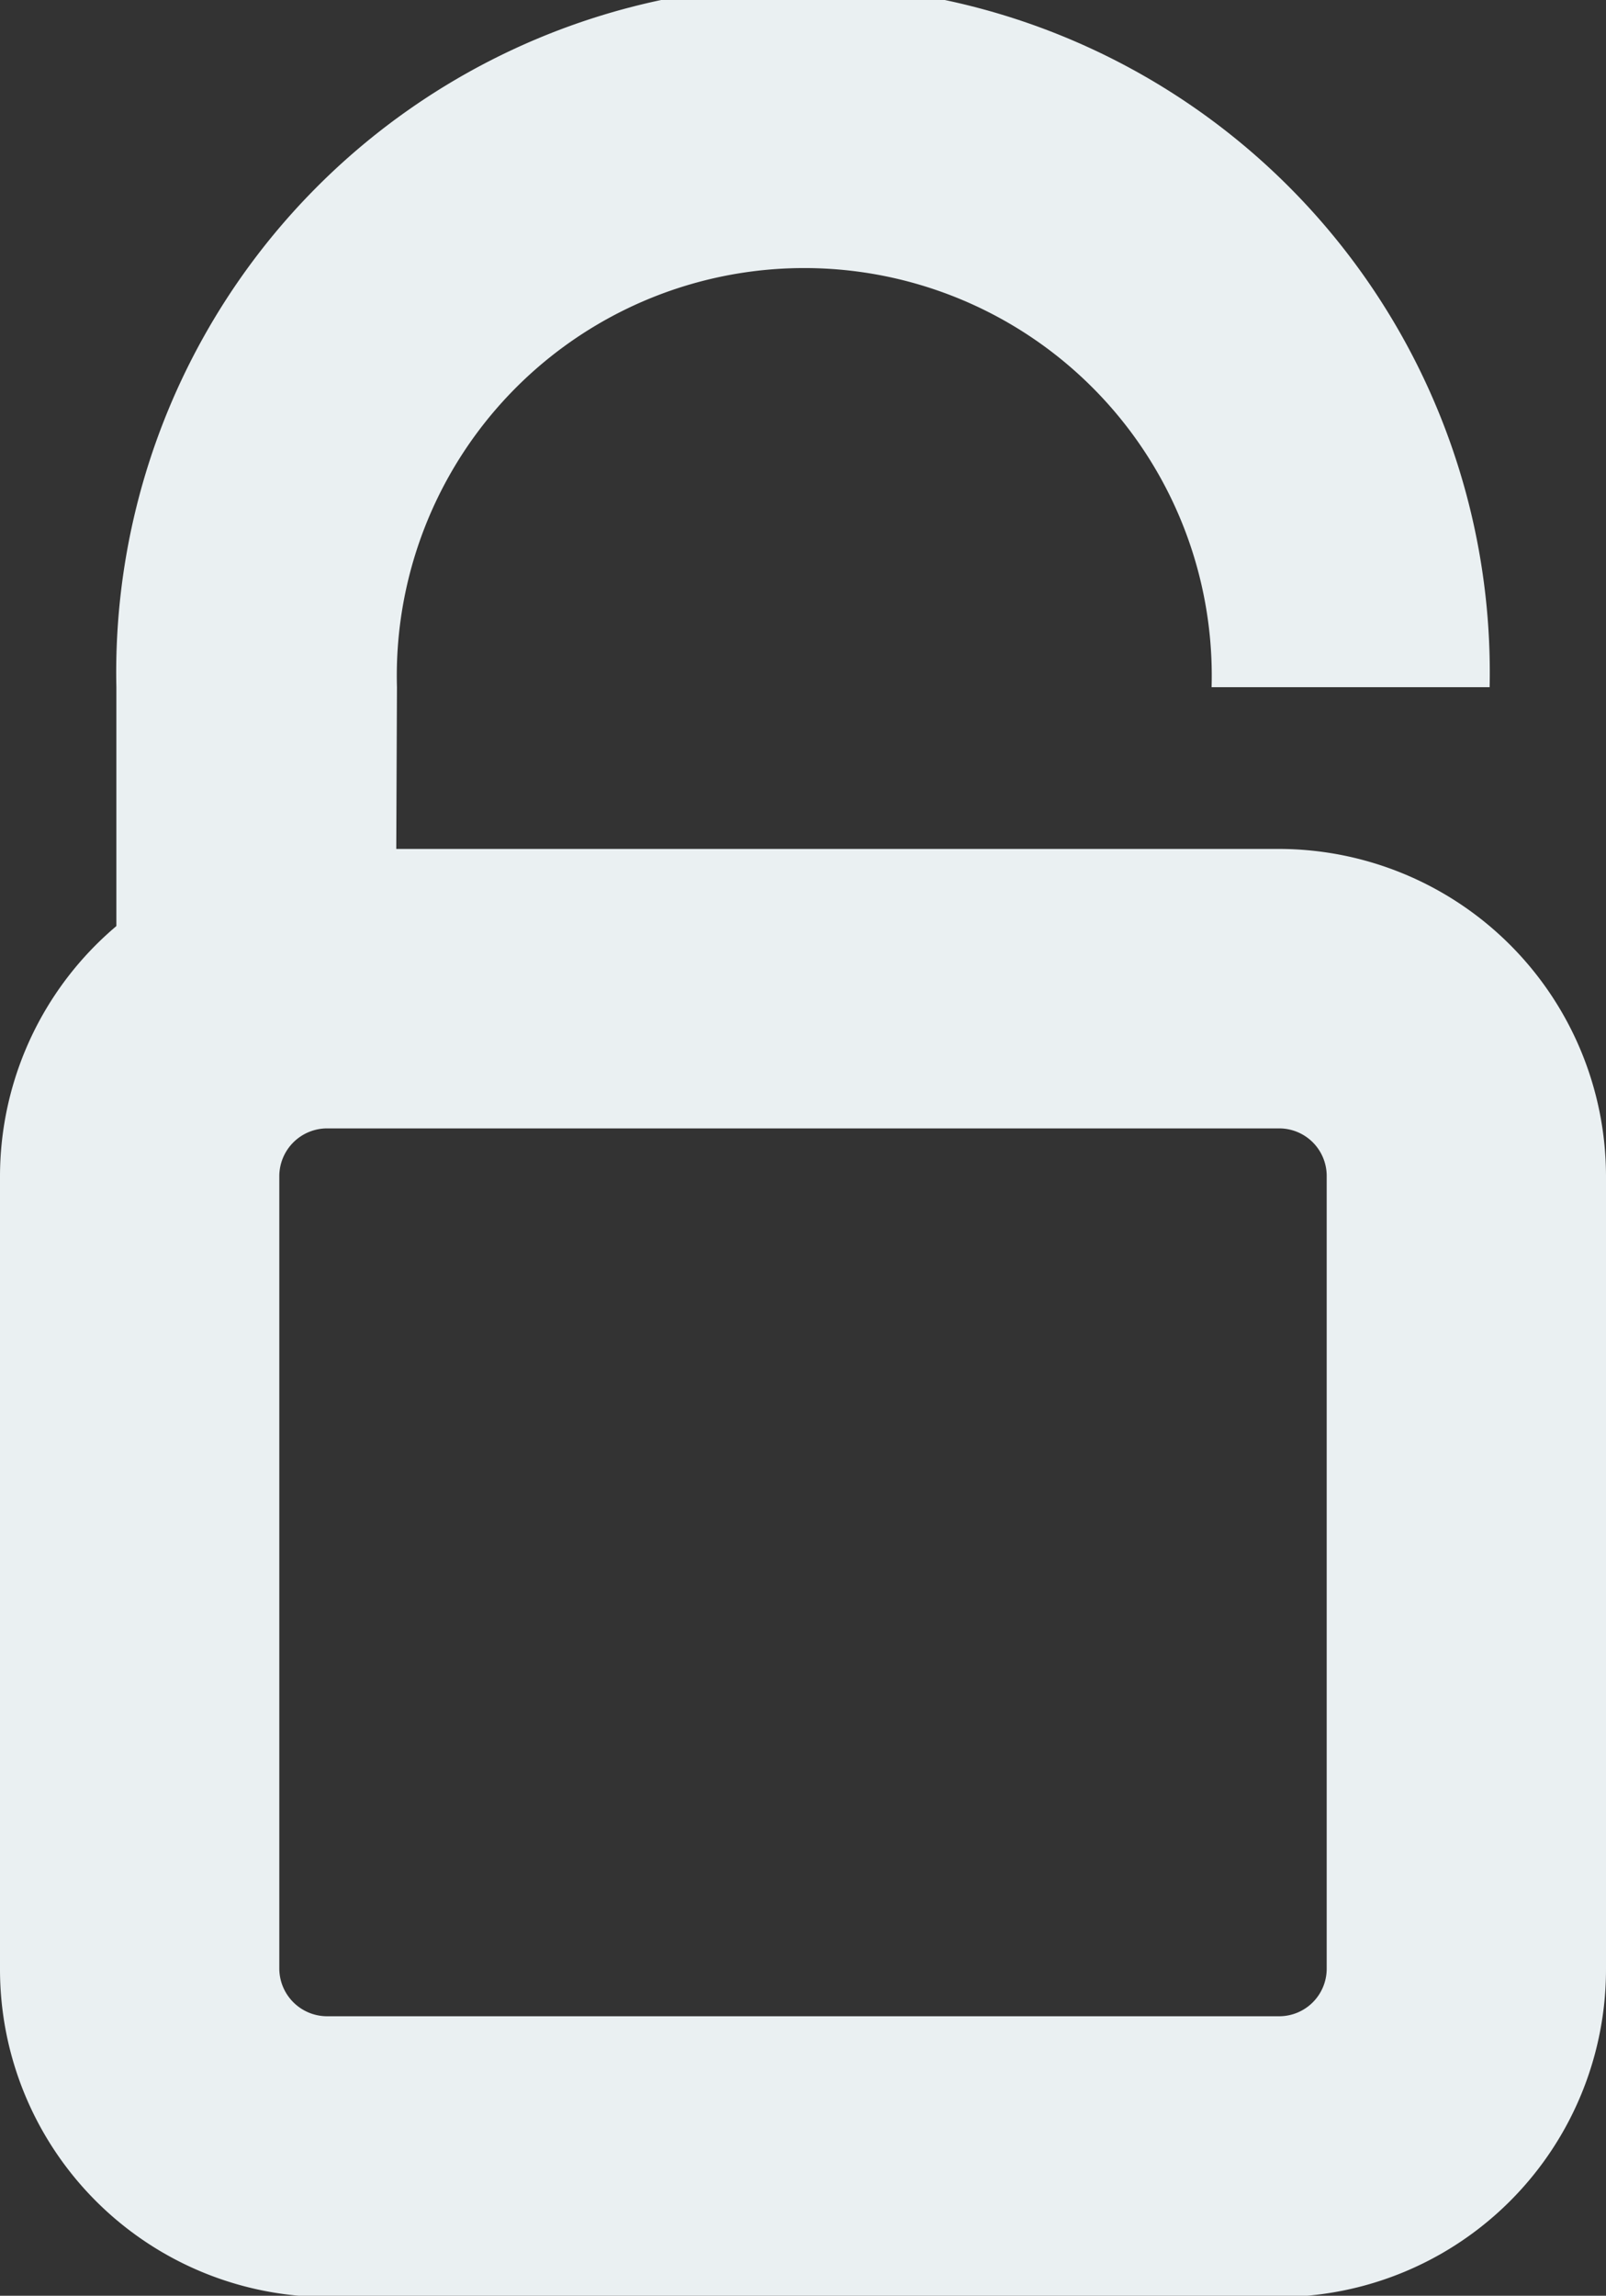 <svg xmlns="http://www.w3.org/2000/svg" viewBox="0 0 50.37 71.96">
    <rect x="0" y="0" width="50.37" height="71.96" fill="#333333" stroke="none"/>
    <defs>
        <style>.cls-1{fill:#eaf0f2;}</style>
    </defs>
    <title>Lock Icon</title>
    <g id="Layer_2" data-name="Layer 2">
        <g id="Layer_1-2" data-name="Layer 1">
            <path class="cls-1"
                  d="M40.11,72H10.26A10.27,10.27,0,0,1,0,61.71V36.86A10.27,10.27,0,0,1,10.26,26.61H40.11A10.27,10.27,0,0,1,50.37,36.86V61.71A10.27,10.27,0,0,1,40.11,72ZM10.26,35.37a1.5,1.5,0,0,0-1.5,1.49V61.71a1.5,1.5,0,0,0,1.5,1.49H40.11a1.49,1.49,0,0,0,1.5-1.49V36.86a1.49,1.49,0,0,0-1.5-1.49Z"/>
            <path class="cls-1" d="M12.41,31H3.65V21.54a21.54,21.54,0,1,1,43.07,0H38a12.78,12.78,0,1,0-25.55,0Z"/>
        </g>
    </g>
</svg>